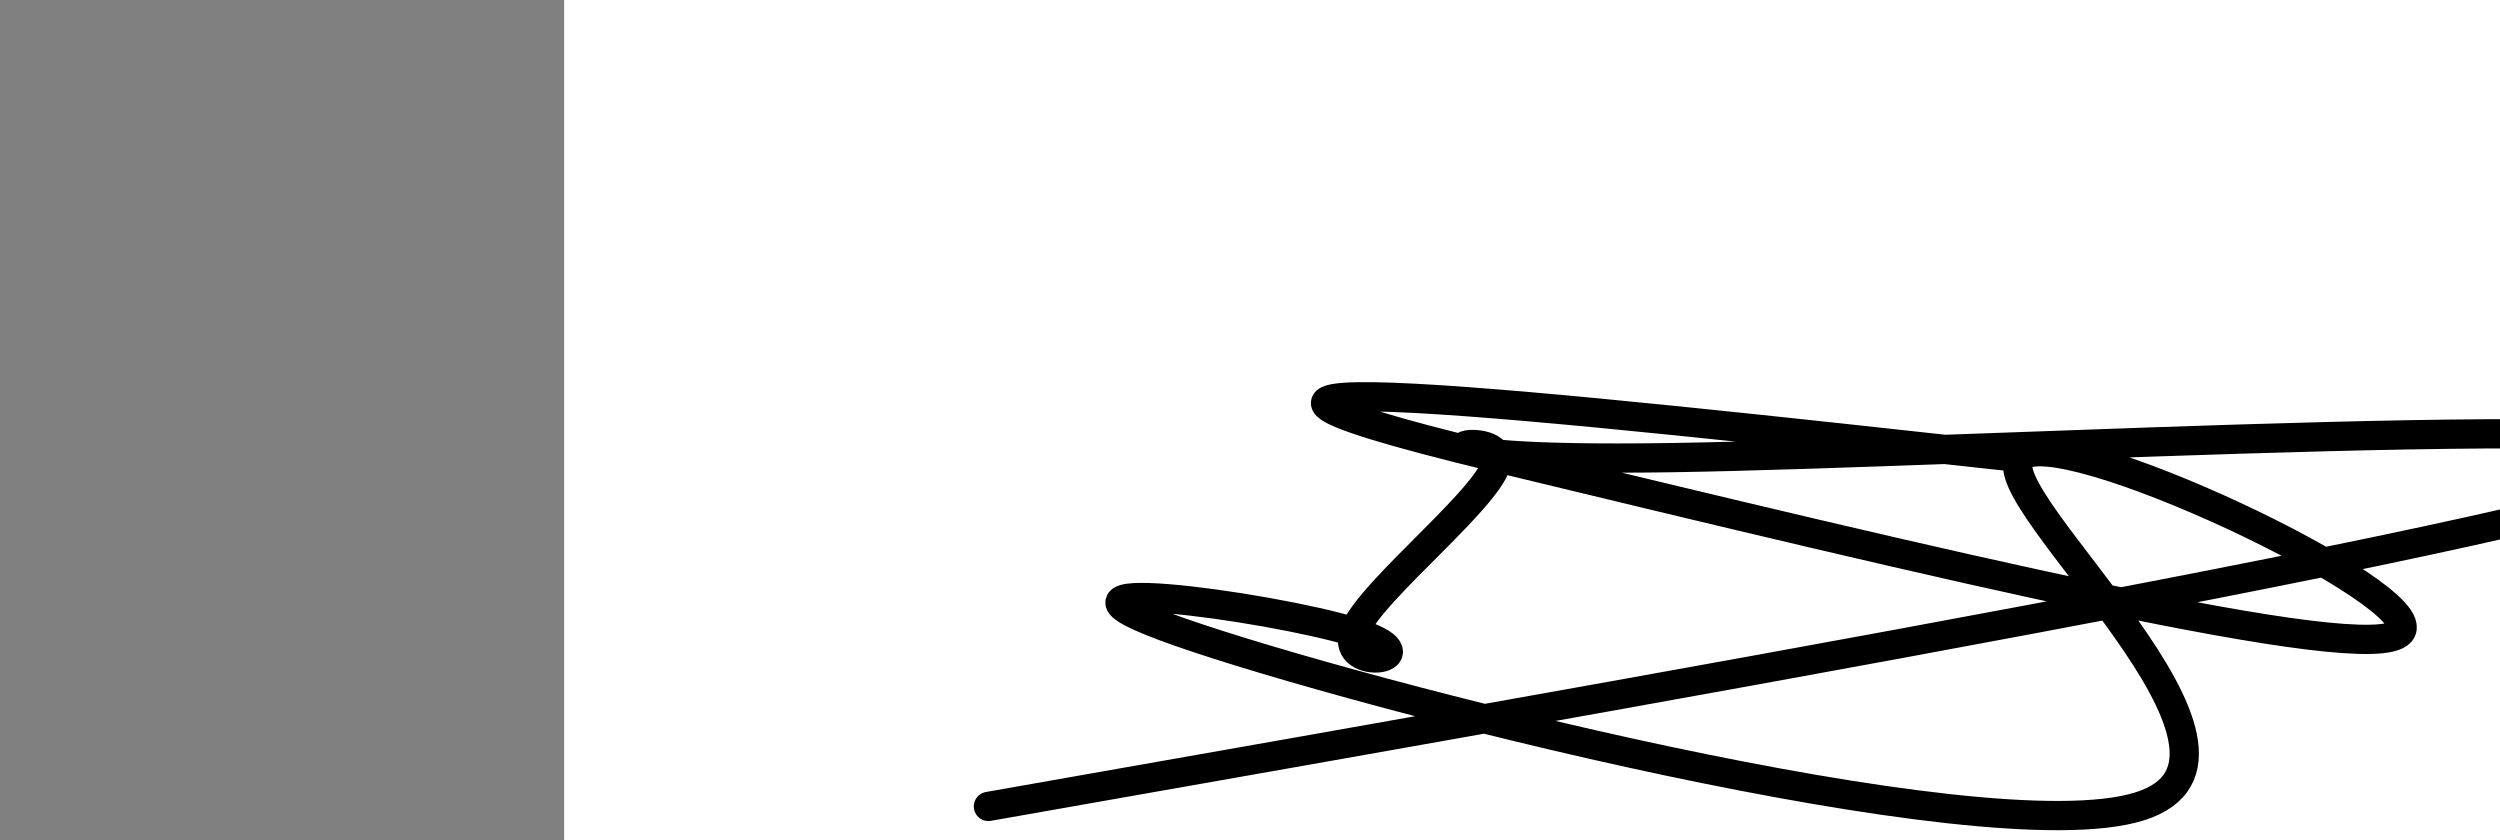 <?xml version="1.0" encoding="utf-8"?><svg version="1.1" id="Calque_1" xmlns="http://www.w3.org/2000/svg" xmlns:xlink="http://www.w3.org/1999/xlink" x="0px" y="0px" width="2136px" height="718px" viewBox="-482 180 2136 718" enable-background="new -482 180 2136 718" xml:space="preserve"><rect x="-482" y="180" width="2136" height="718" fill="#808080" stroke="none"/><g xmlns="http://www.w3.org/2000/svg"><polygon points="0,1440 0,0 2560,0 2560,1440" fill="rgb(255,255,255)" stroke-width="1" stroke-linecap="butt" stroke-linejoin="miter"/><path d="M362.5,869c722.405,-127.123 1444.809,-254.247 1477.5,-298c32.691,-43.753 -624.332,-4.136 -894,0c-269.668,4.136 -151.979,-27.208 -149,0c2.979,27.208 -108.75,112.967 -122,149c-13.25,36.033 71.979,22.338 0,0c-71.979,-22.338 -301.166,-53.32 -149,0c152.166,53.32 685.684,190.941 820,149c134.316,-41.941 -130.569,-263.446 -102,-298c28.569,-34.554 350.591,117.842 325,149c-25.591,31.158 -398.796,-58.921 -772,-149c-373.204,-90.079 36.898,-45.04 447,0" fill-opacity="0" fill="rgb(0,0,0)" stroke="rgb(0,0,0)" stroke-width="25" stroke-linecap="round" stroke-linejoin="round"/></g></svg>